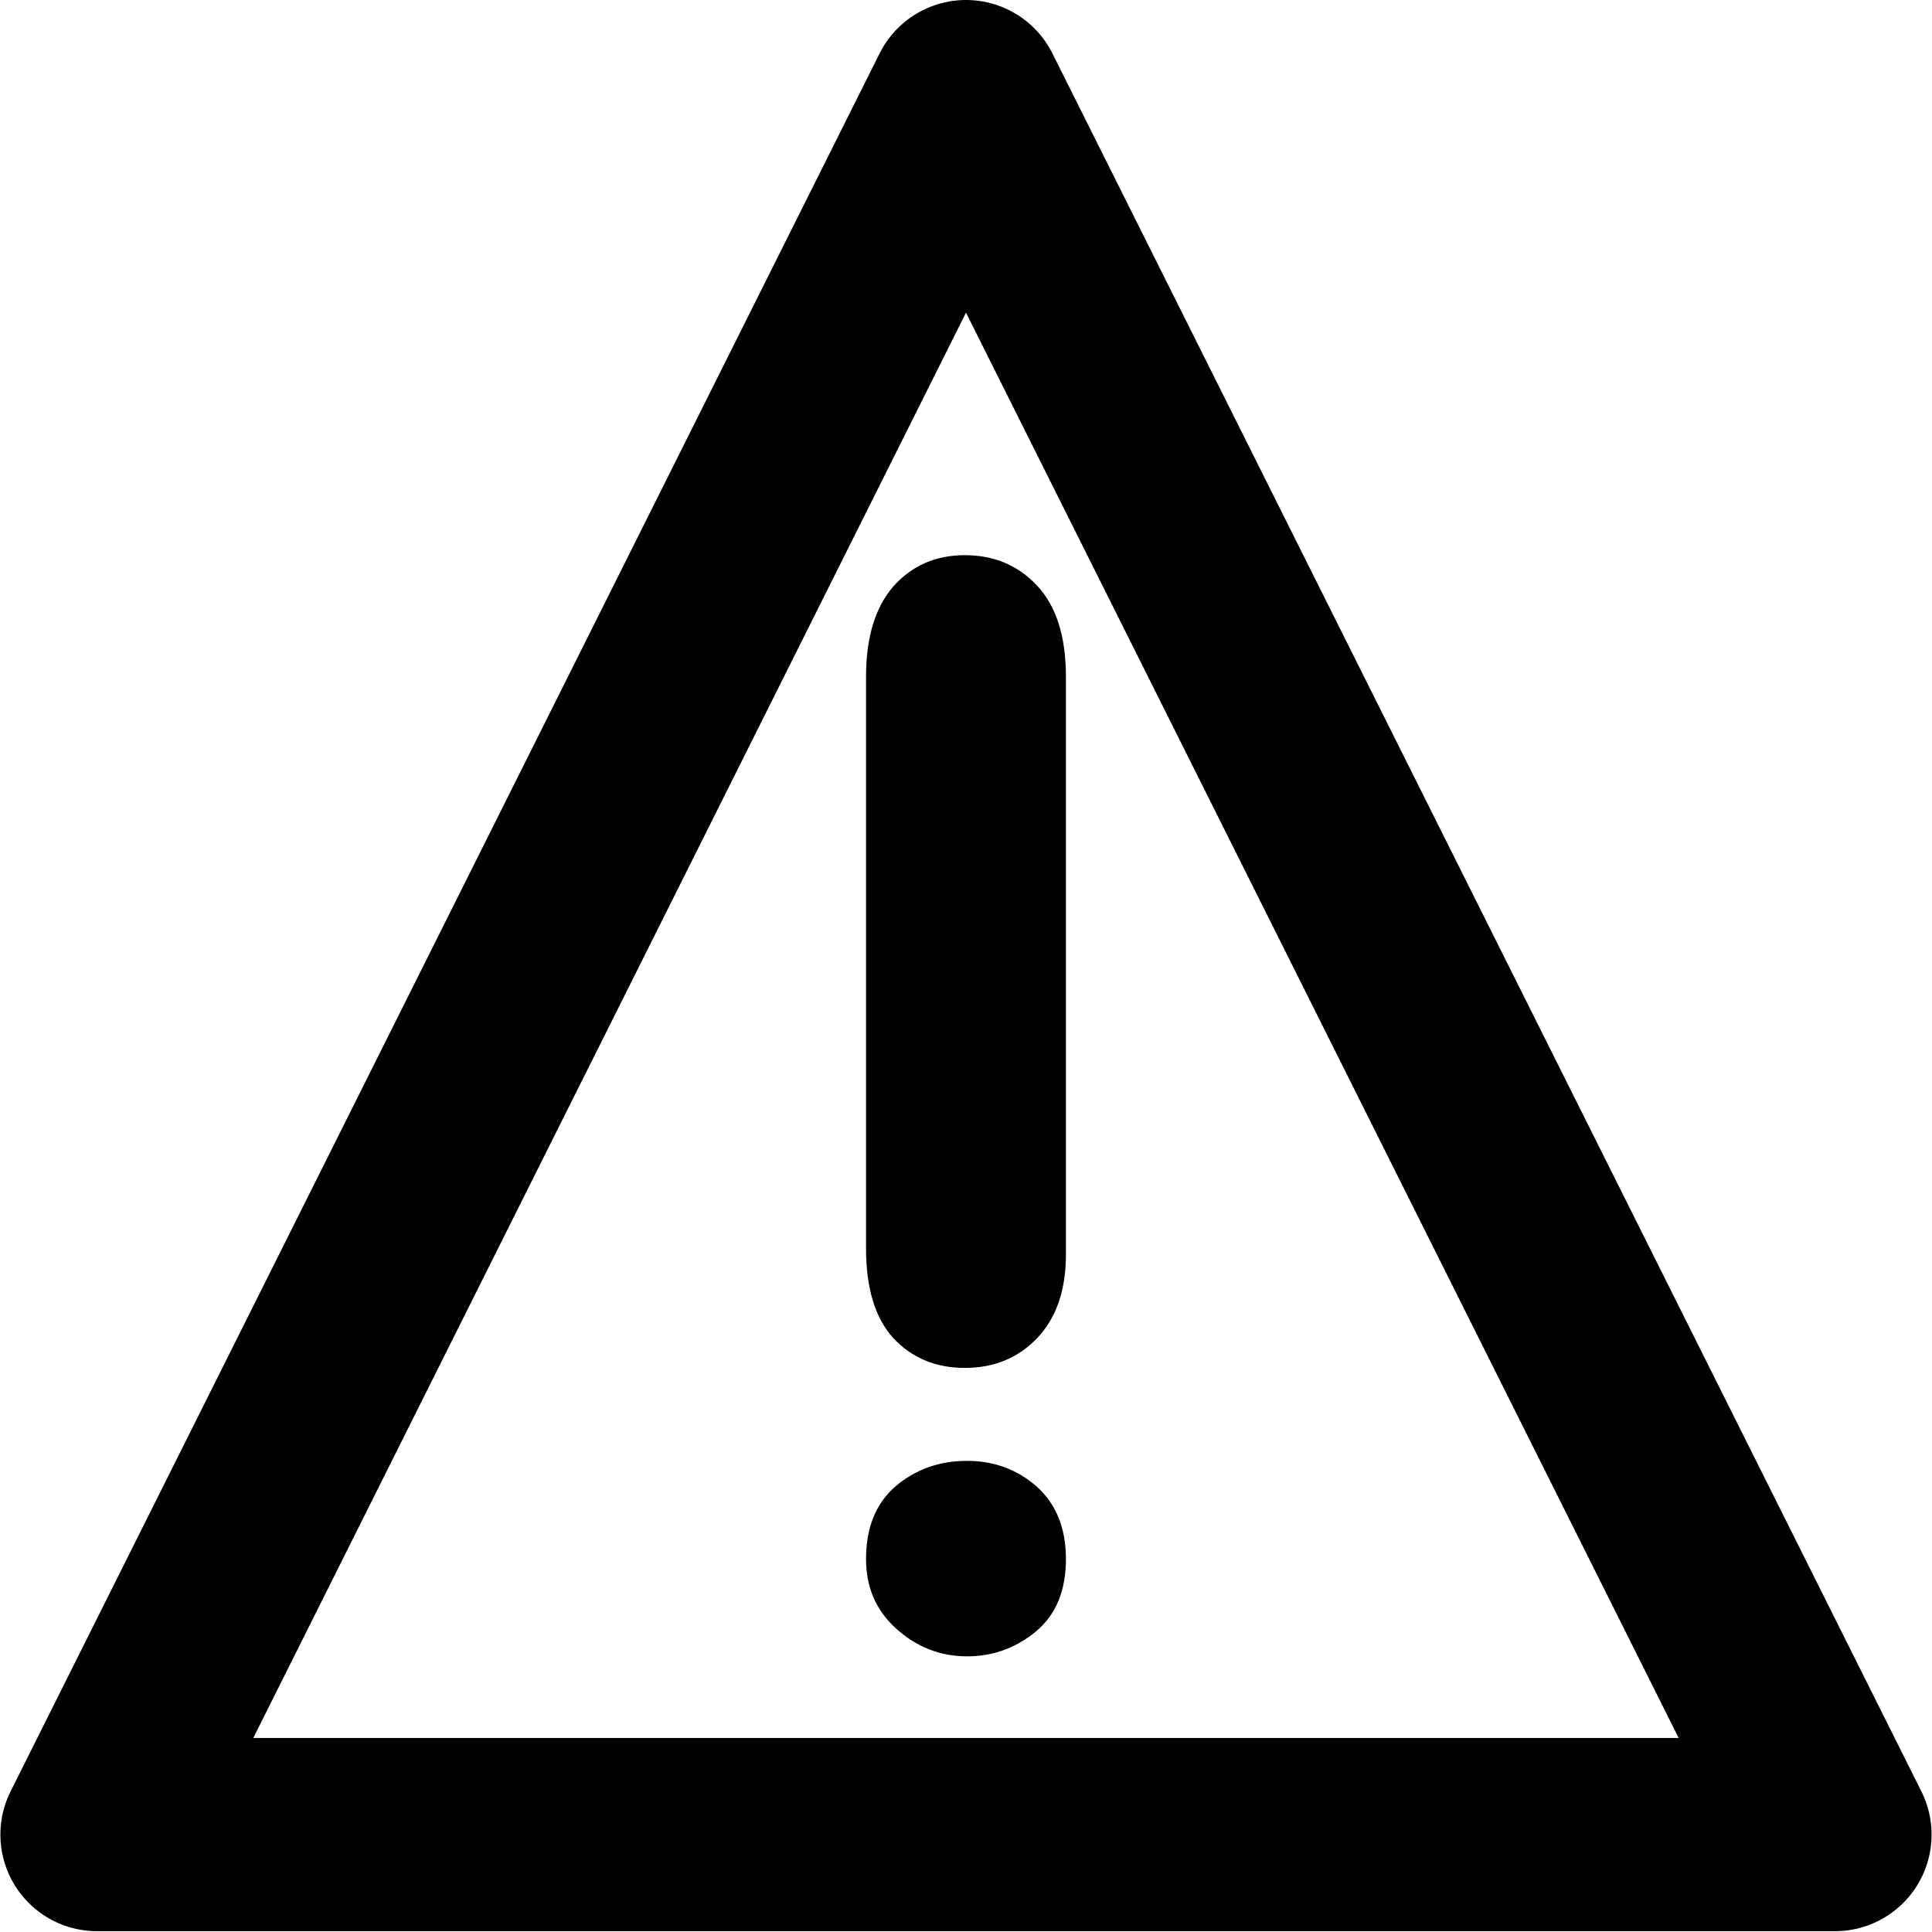 <?xml version="1.0" encoding="UTF-8" standalone="no"?>
<svg
   width="50mm"
   height="50mm"
   viewBox="0 0 50 50"
   version="1.1"
   id="svg8"
   sodipodi:docname="warning-danger.svg"
   inkscape:version="1.2.2 (732a01da63, 2022-12-09)"
   xmlns:inkscape="http://www.inkscape.org/namespaces/inkscape"
   xmlns:sodipodi="http://sodipodi.sourceforge.net/DTD/sodipodi-0.dtd"
   xmlns="http://www.w3.org/2000/svg"
   xmlns:svg="http://www.w3.org/2000/svg"
   xmlns:rdf="http://www.w3.org/1999/02/22-rdf-syntax-ns#"
   xmlns:cc="http://creativecommons.org/ns#"
   xmlns:dc="http://purl.org/dc/elements/1.1/">
  <defs
     id="defs2" />
  <sodipodi:namedview
     id="base"
     pagecolor="#888888"
     bordercolor="#666666"
     borderopacity="1.0"
     inkscape:pageopacity="1"
     inkscape:pageshadow="2"
     inkscape:zoom="0.70000001"
     inkscape:cx="-14.285714"
     inkscape:cy="49.285714"
     inkscape:document-units="mm"
     inkscape:current-layer="layer1"
     inkscape:document-rotation="0"
     showgrid="true"
     inkscape:window-width="1920"
     inkscape:window-height="1013"
     inkscape:window-x="-9"
     inkscape:window-y="-9"
     inkscape:window-maximized="1"
     fit-margin-top="0"
     fit-margin-left="0"
     fit-margin-right="0"
     fit-margin-bottom="0"
     inkscape:pagecheckerboard="0"
     inkscape:showpageshadow="0"
     inkscape:deskcolor="#888888">
    <inkscape:grid
       type="xygrid"
       id="grid833"
       originx="-34.566"
       originy="-18.667" />
  </sodipodi:namedview>
  <g
     inkscape:label="Calque 1"
     inkscape:groupmode="layer"
     id="layer1"
     transform="translate(-34.566,-18.667)">
    <g
       aria-label="i"
       id="text9594"
       style="font-size:38.806px;line-height:1.25;stroke-width:0.265"
       transform="matrix(1,0,0,-1,-10e-7,90.951)">
      <path
         d="m 62.152,39.82 v 14.95 q 0,1.554 -0.739,2.35 -0.739,0.796 -1.876,0.796 -1.137,0 -1.857,-0.815 -0.701,-0.815 -0.701,-2.331 V 39.972 q 0,-1.535 0.701,-2.312 0.72,-0.777 1.857,-0.777 1.137,0 1.876,0.777 0.739,0.777 0.739,2.16 z m -2.558,-5.343 q -1.08,0 -1.857,-0.663 -0.758,-0.663 -0.758,-1.876 0,-1.099 0.777,-1.8 0.796,-0.72 1.838,-0.72 1.004,0 1.781,0.644 0.777,0.644 0.777,1.876 0,1.194 -0.758,1.876 -0.758,0.663 -1.8,0.663 z"
         style="font-family:'Arial Rounded MT Bold';-inkscape-font-specification:'Arial Rounded MT Bold, '"
         id="path292" />
    </g>
    <path
       style="fill:none;stroke:#000000;stroke-width:5;stroke-linecap:round;stroke-linejoin:round;stroke-dasharray:none;stroke-opacity:1"
       d="M 37.076,66.146 H 82.055 L 59.566,21.167 Z"
       id="path346"
       sodipodi:nodetypes="cccc" />
  </g>
</svg>
